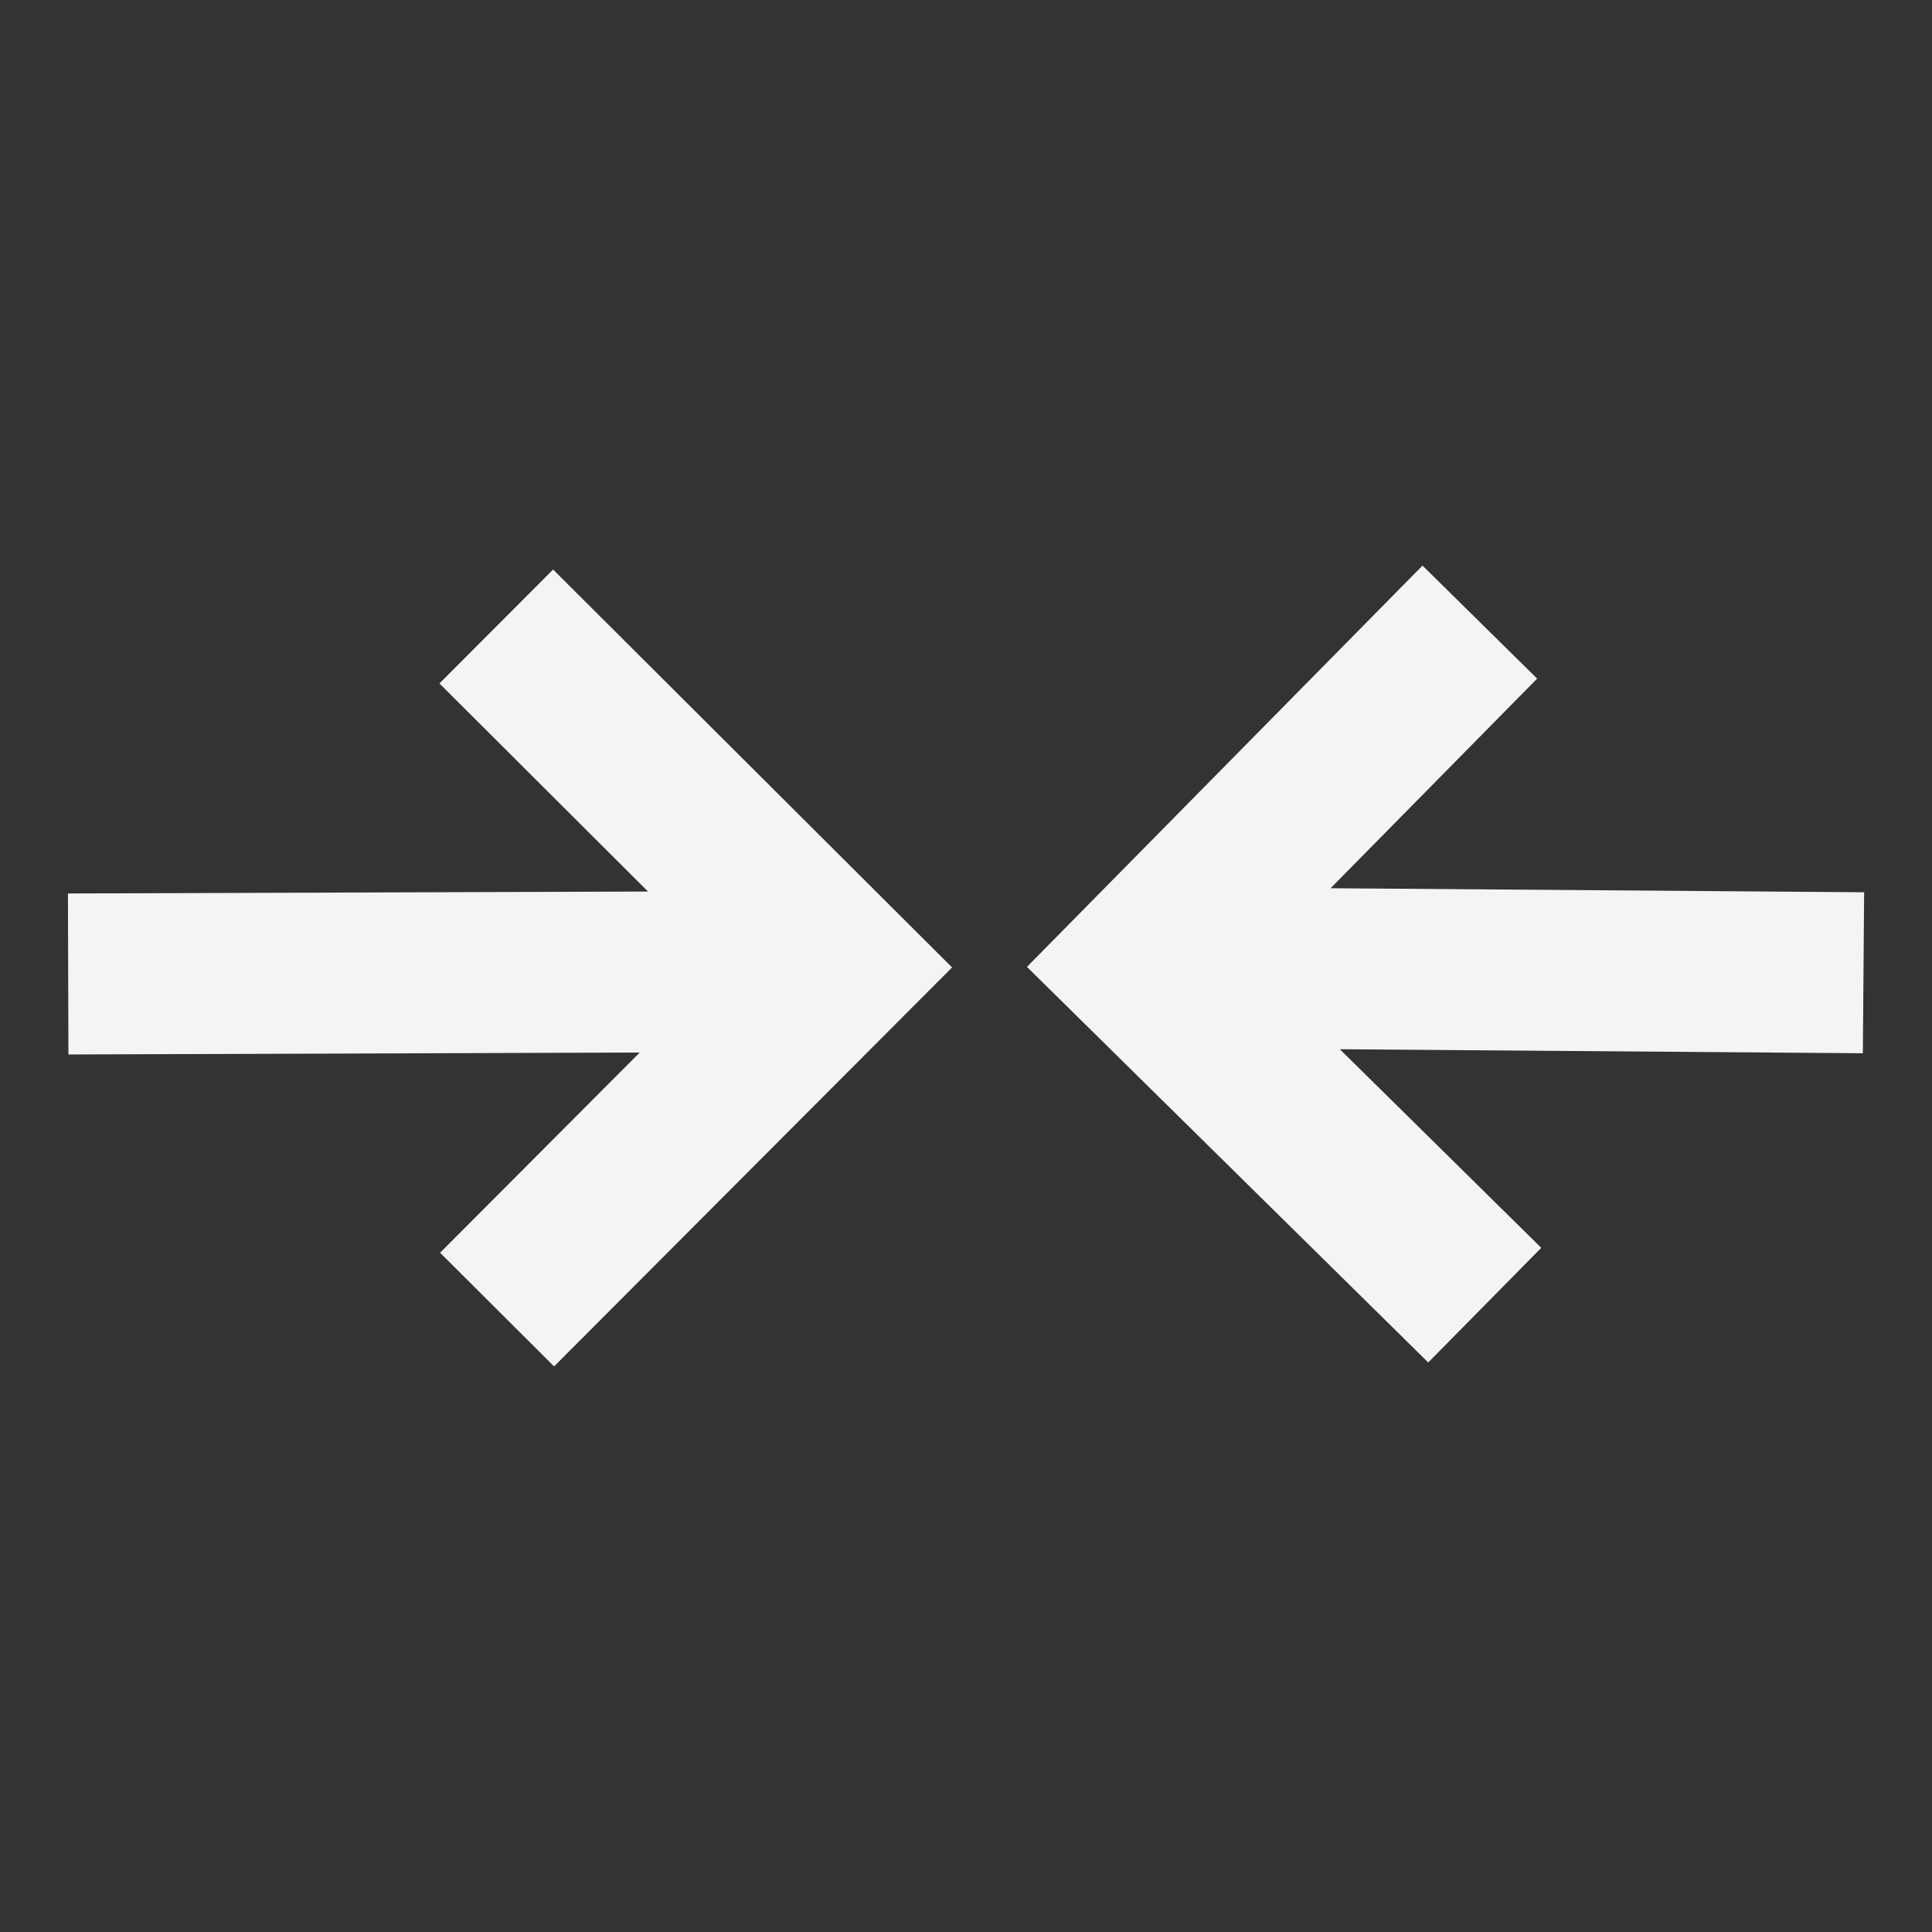 <svg fill="none" height="24" width="24" xmlns="http://www.w3.org/2000/svg">
    <rect width="100%" height="100%" fill="#333333" stroke="none"/>
    <path d="m19.095 8.43-1.424-1.404-4.914 4.985 4.985 4.914 1.404-1.424-2.502-2.467 6.497.05.016-2-6.628-.05zM5.467 15.562l1.416 1.412 4.944-4.956-4.956-4.943L5.459 8.49l2.591 2.585-7.206.024.006 2 7.097-.024z" fill="#f4f4f7"/>
</svg>
